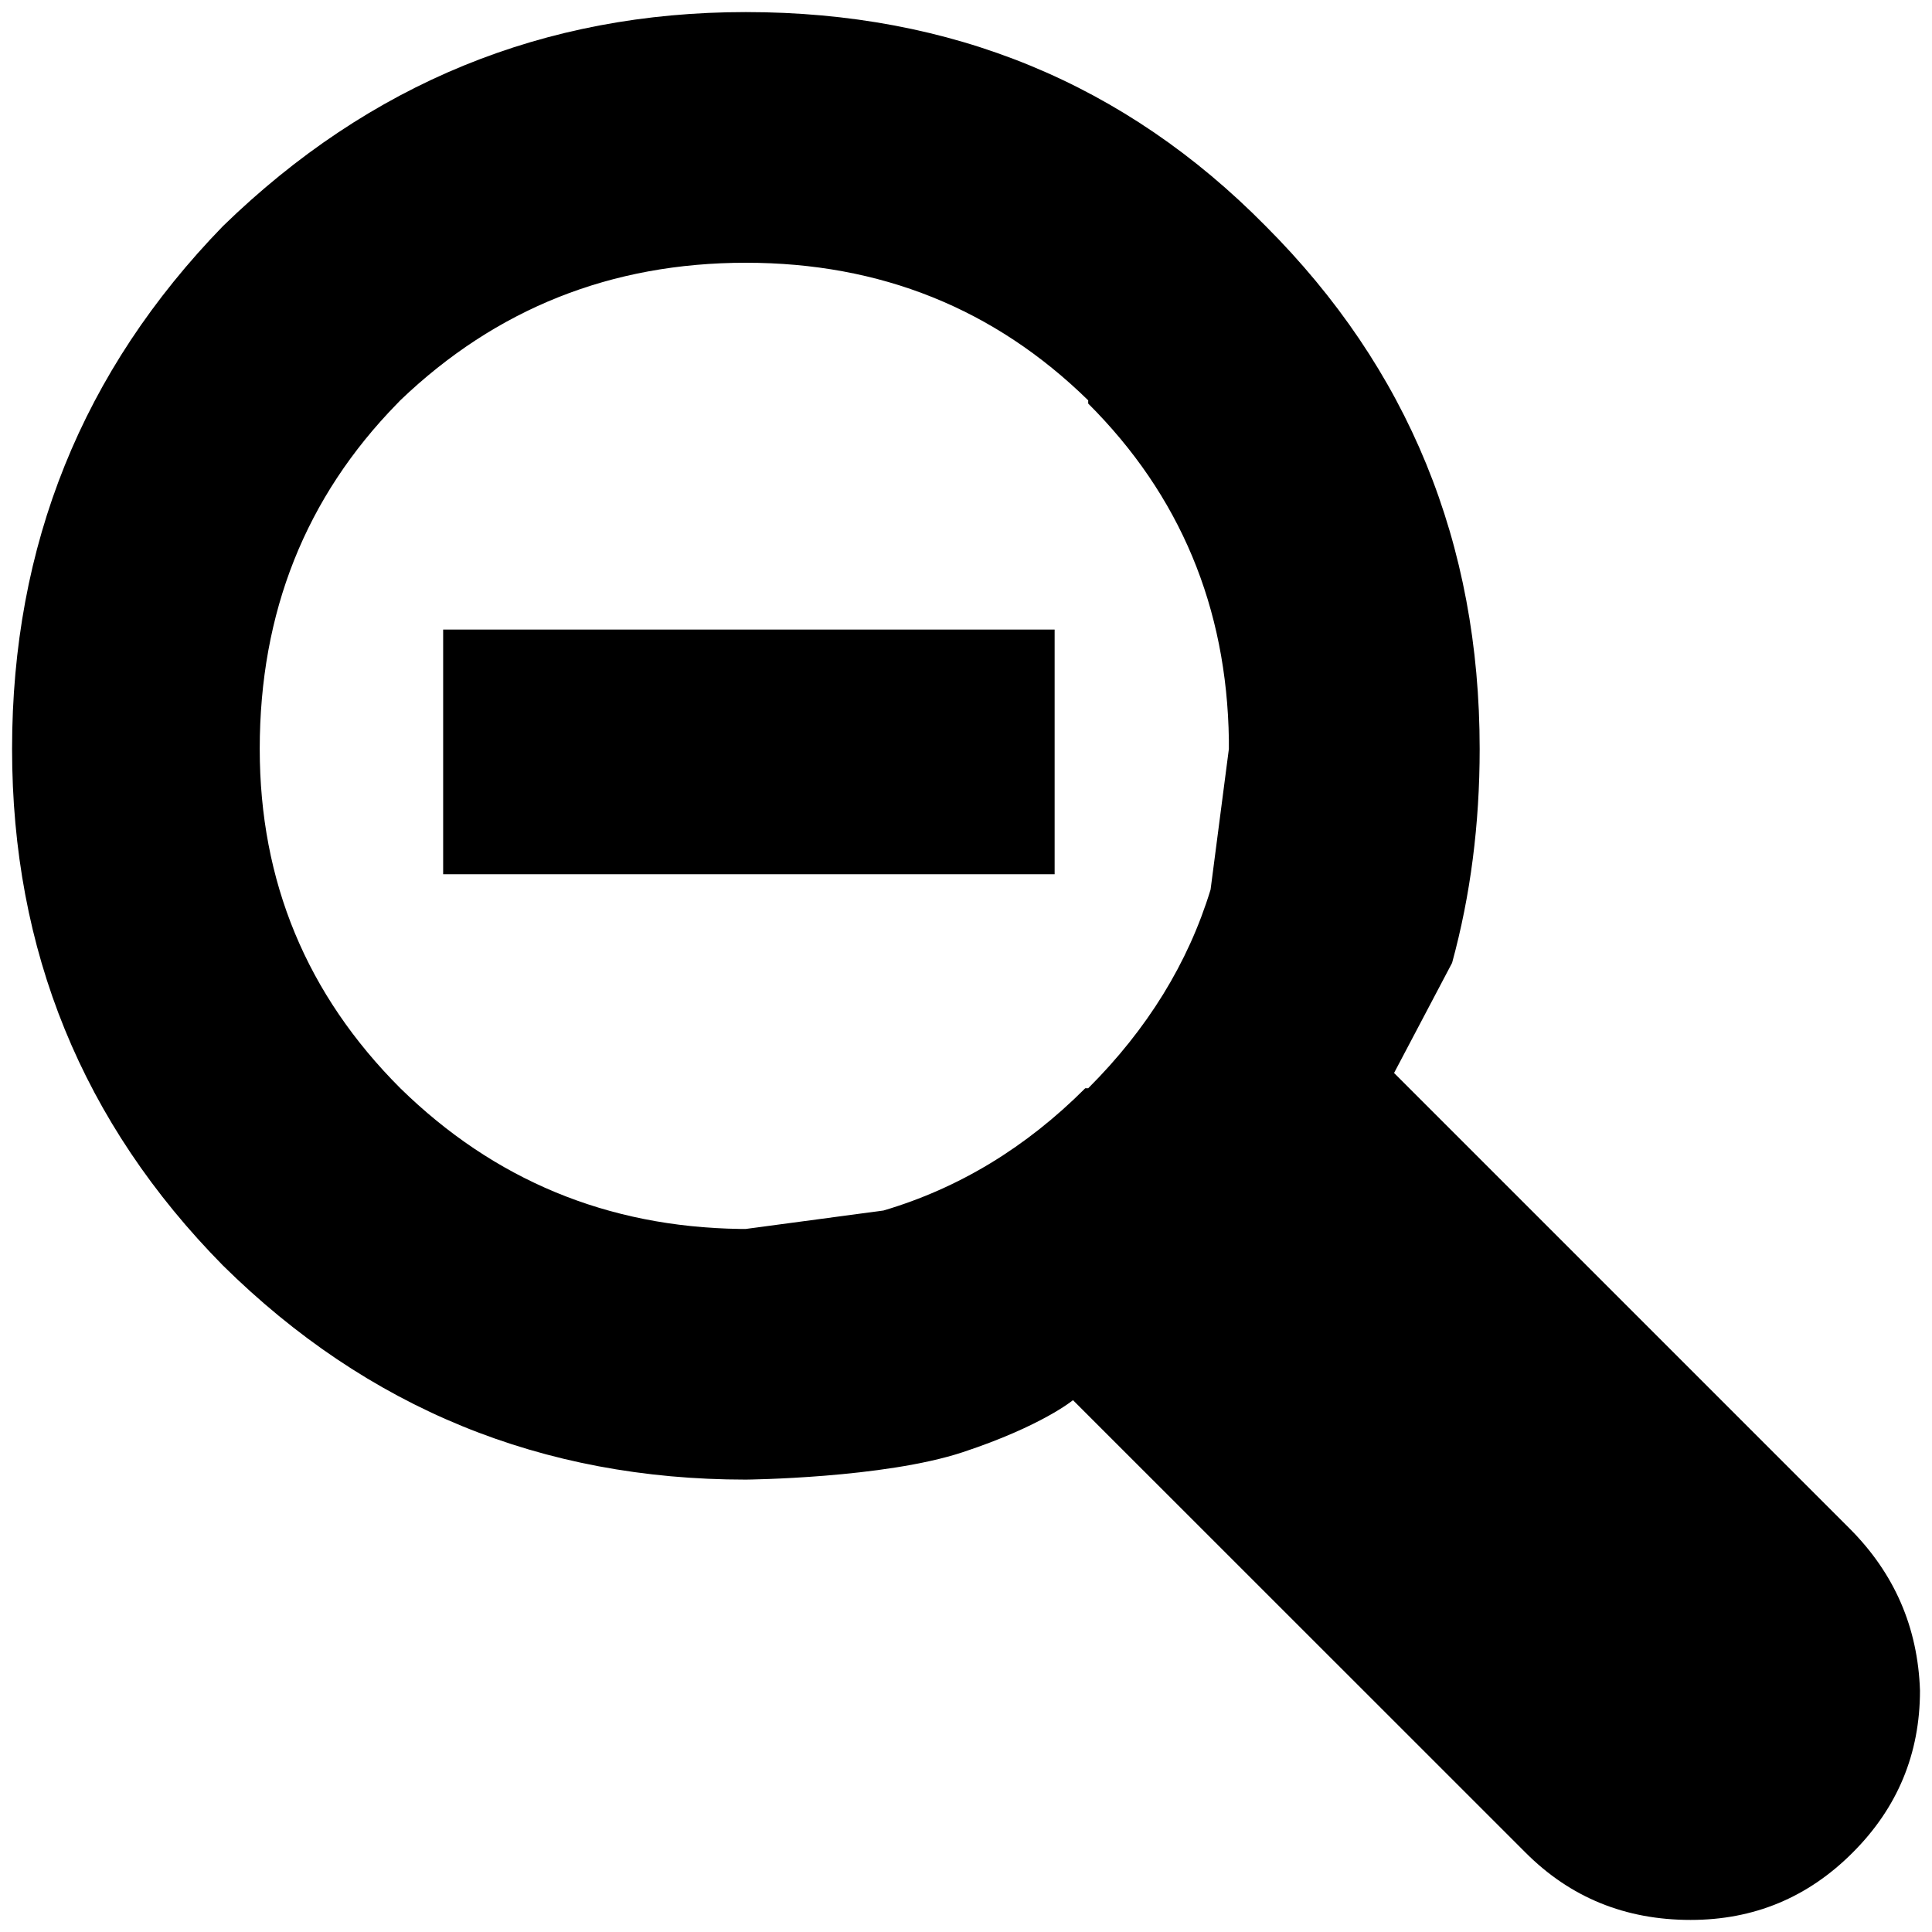 <?xml version="1.0" encoding="iso-8859-1"?>
<!-- Generator: Adobe Illustrator 16.0.0, SVG Export Plug-In . SVG Version: 6.00 Build 0)  -->
<!DOCTYPE svg PUBLIC "-//W3C//DTD SVG 1.1//EN" "http://www.w3.org/Graphics/SVG/1.1/DTD/svg11.dtd">
<svg version="1.1" xmlns="http://www.w3.org/2000/svg" xmlns:xlink="http://www.w3.org/1999/xlink" x="0px" y="0px" width="32px"
	 height="32px" viewBox="0 0 32 32" style="enable-background:new 0 0 32 32;" xml:space="preserve">
<g id="search-minus">
	<path d="M17.468,14.48H7.34v-4.052h10.128V14.48 M12.353,4.352c-2.229,0-4.137,0.76-5.723,2.279L6.58,6.683
		c-1.519,1.553-2.278,3.459-2.278,5.722c0,2.194,0.776,4.067,2.329,5.62c1.553,1.52,3.427,2.297,5.621,2.33h0.102l2.279-0.305
		c1.249-0.369,2.362-1.045,3.342-2.025h0.049c0.98-0.979,1.656-2.075,2.027-3.291l0.303-2.329v-0.151
		c-0.033-2.195-0.809-4.052-2.33-5.57V6.631C16.471,5.111,14.582,4.352,12.353,4.352 M12.353,0.2c3.409,0,6.28,1.181,8.61,3.544
		c2.363,2.364,3.545,5.25,3.545,8.66c0,1.249-0.152,2.431-0.457,3.545l-0.961,1.823l7.545,7.545
		c0.742,0.742,1.131,1.637,1.166,2.684c0,1.047-0.373,1.943-1.115,2.684c-0.742,0.744-1.637,1.115-2.684,1.115
		c-1.082,0-1.992-0.371-2.734-1.115l-7.496-7.494c0,0-0.514,0.428-1.823,0.861c-1.309,0.434-3.596,0.455-3.596,0.455
		c-3.377,0-6.263-1.18-8.659-3.545C1.364,18.599,0.2,15.746,0.2,12.404c0-3.376,1.164-6.262,3.494-8.66
		C6.124,1.381,9.011,0.2,12.353,0.2"/>
</g>
<g id="Ebene_1">
</g>
</svg>
